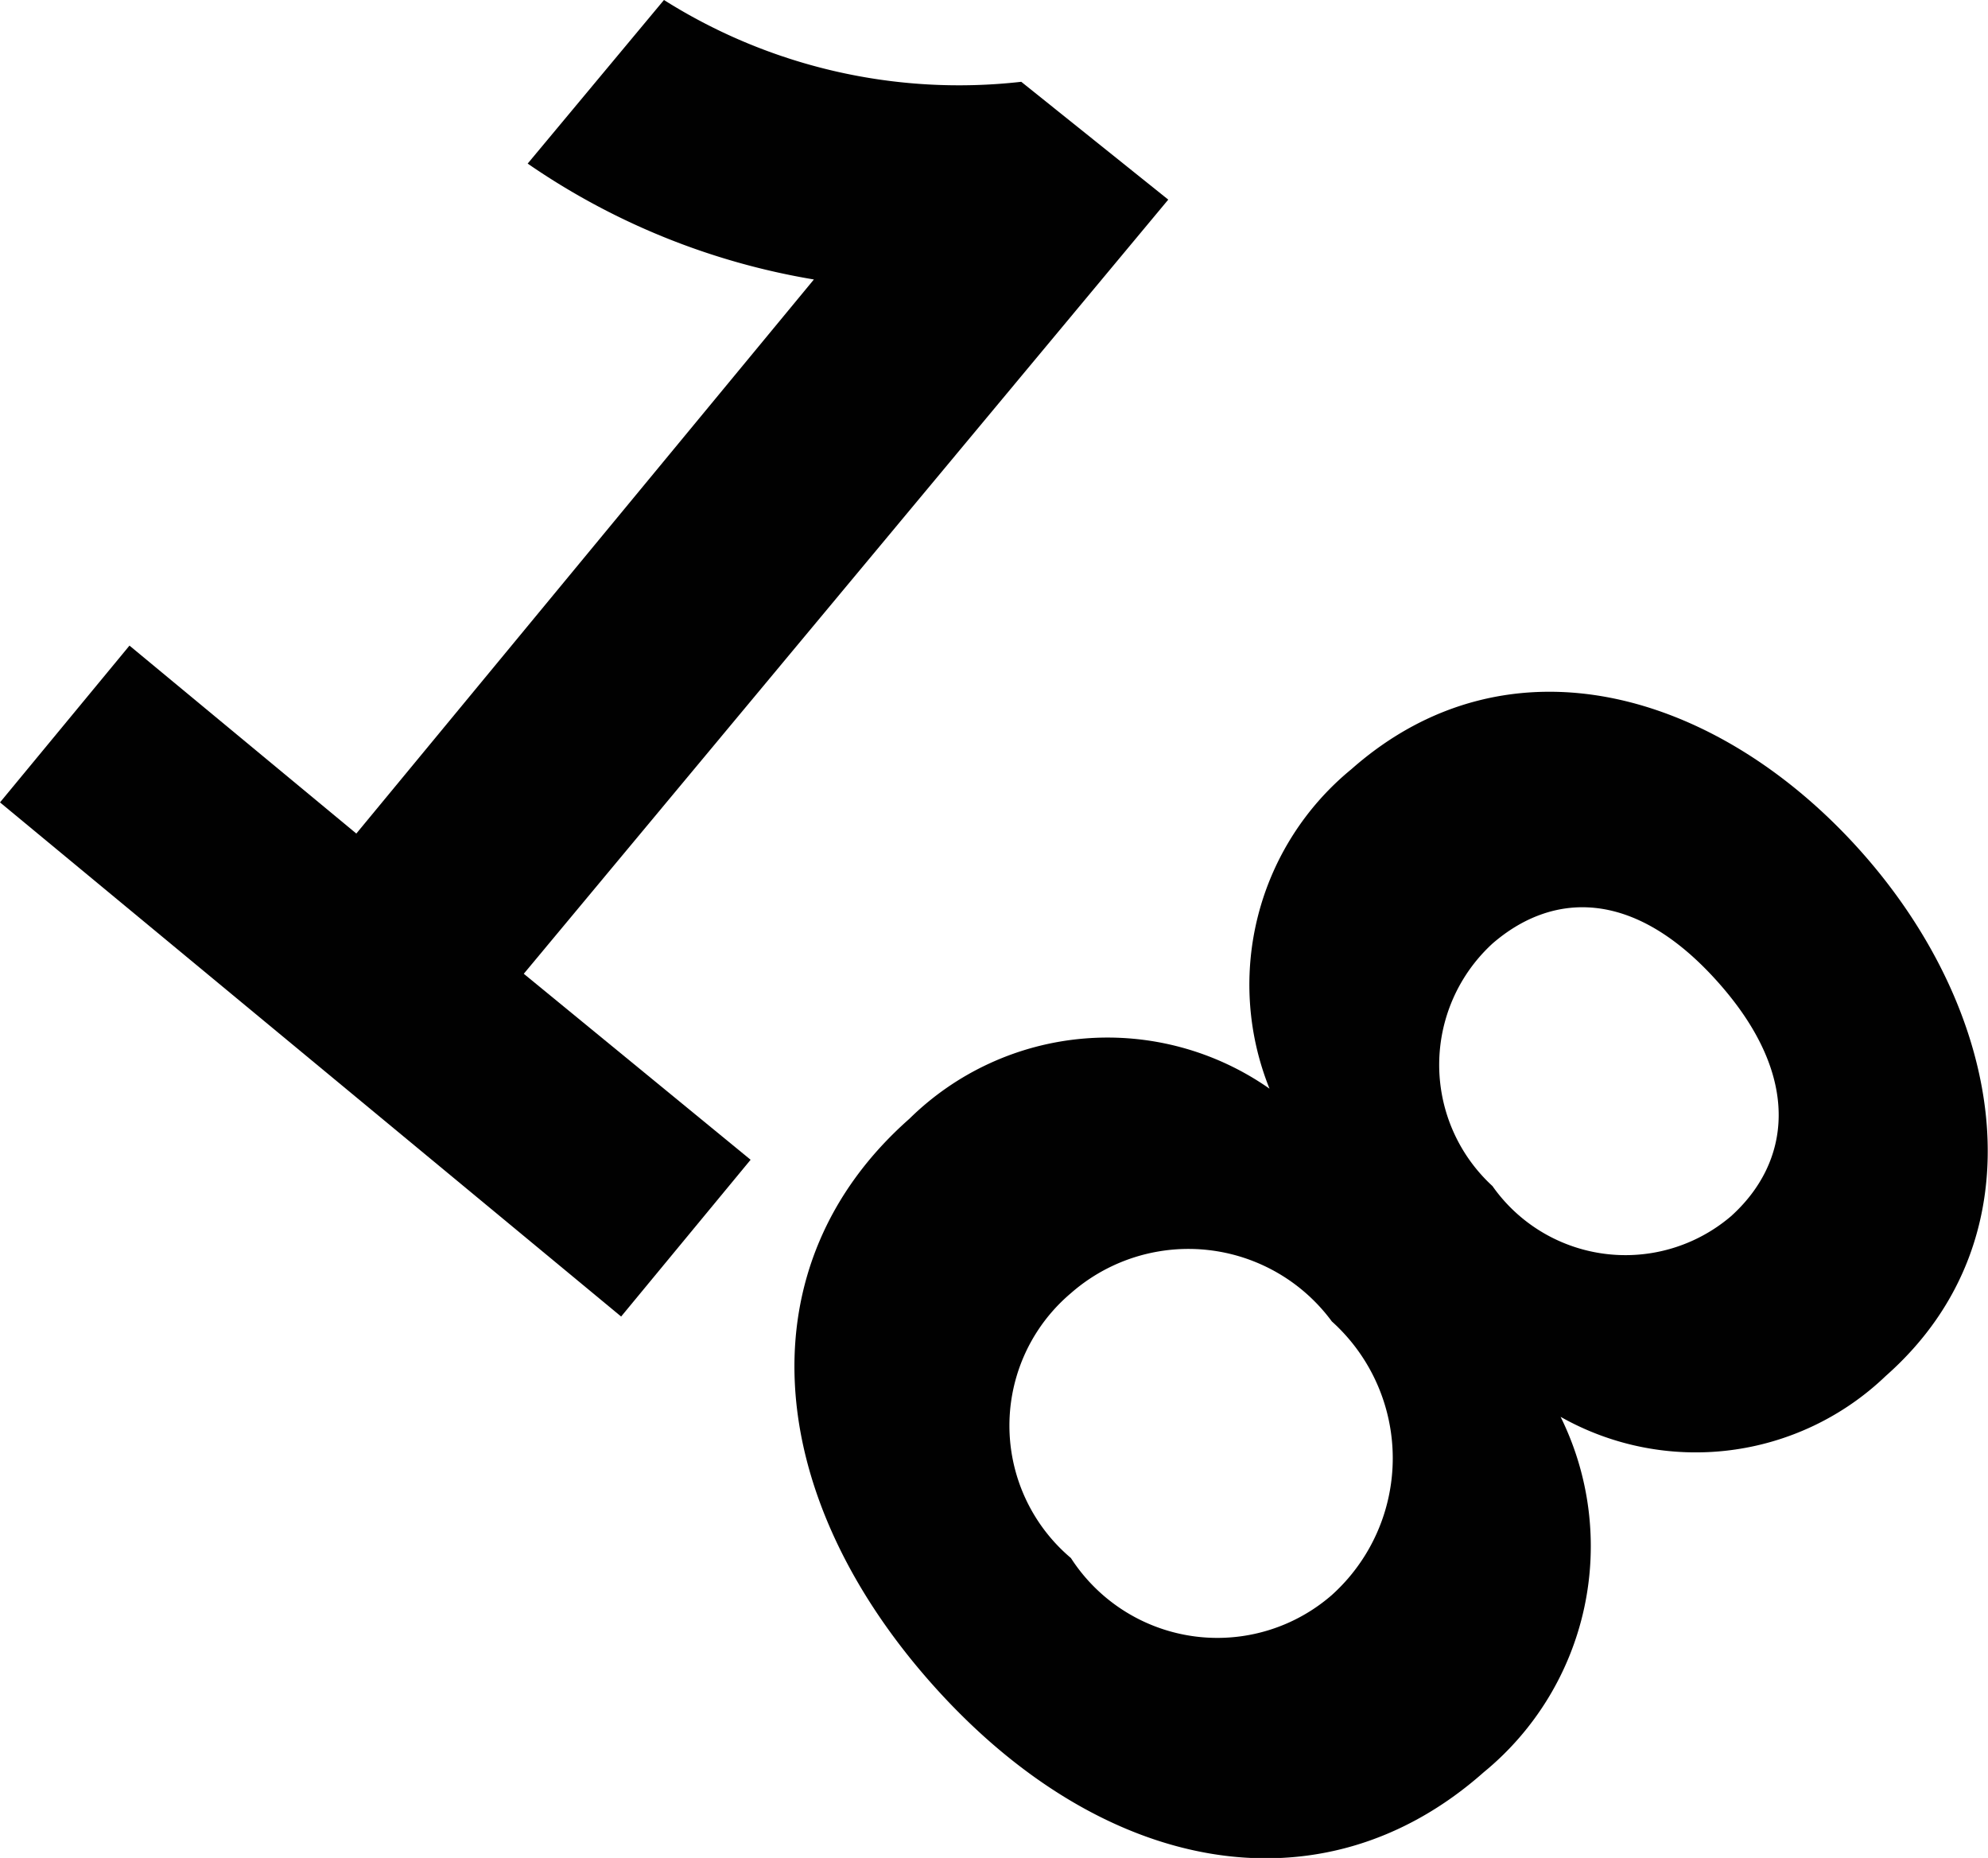 <svg xmlns="http://www.w3.org/2000/svg" width="20.42" height="19.08" viewBox="0 0 20.42 19.08"><path d="M7.71,11.91,6.38,13.52,0,8.24,1.33,6.63,3.66,8.56l4.7-5.69A7.29,7.29,0,0,1,5.42,1.68L6.82,0a5.68,5.68,0,0,0,3.67.84L12,2.05,5.38,10Z" fill="#010101"/><path d="M15.24,18.2c-1.67,1.48-3.93,1.05-5.67-.91s-1.93-4.3-.23-5.8a2.9,2.9,0,0,1,3.7-.31,2.86,2.86,0,0,1,.84-3.28c1.63-1.44,3.79-.79,5.25.86s1.86,3.94.24,5.37a2.82,2.82,0,0,1-3.34.42A3,3,0,0,1,15.24,18.2Zm-1.56-1.82a1.89,1.89,0,0,0,0-2.81A1.83,1.83,0,0,0,11,13.28,1.78,1.78,0,0,0,11,16,1.79,1.79,0,0,0,13.68,16.38Zm1.65-6.69a1.69,1.69,0,0,0,0,2.49,1.67,1.67,0,0,0,2.45.31c.6-.54.75-1.41-.13-2.4S15.93,9.17,15.33,9.69Z" fill="#010101"/></svg>